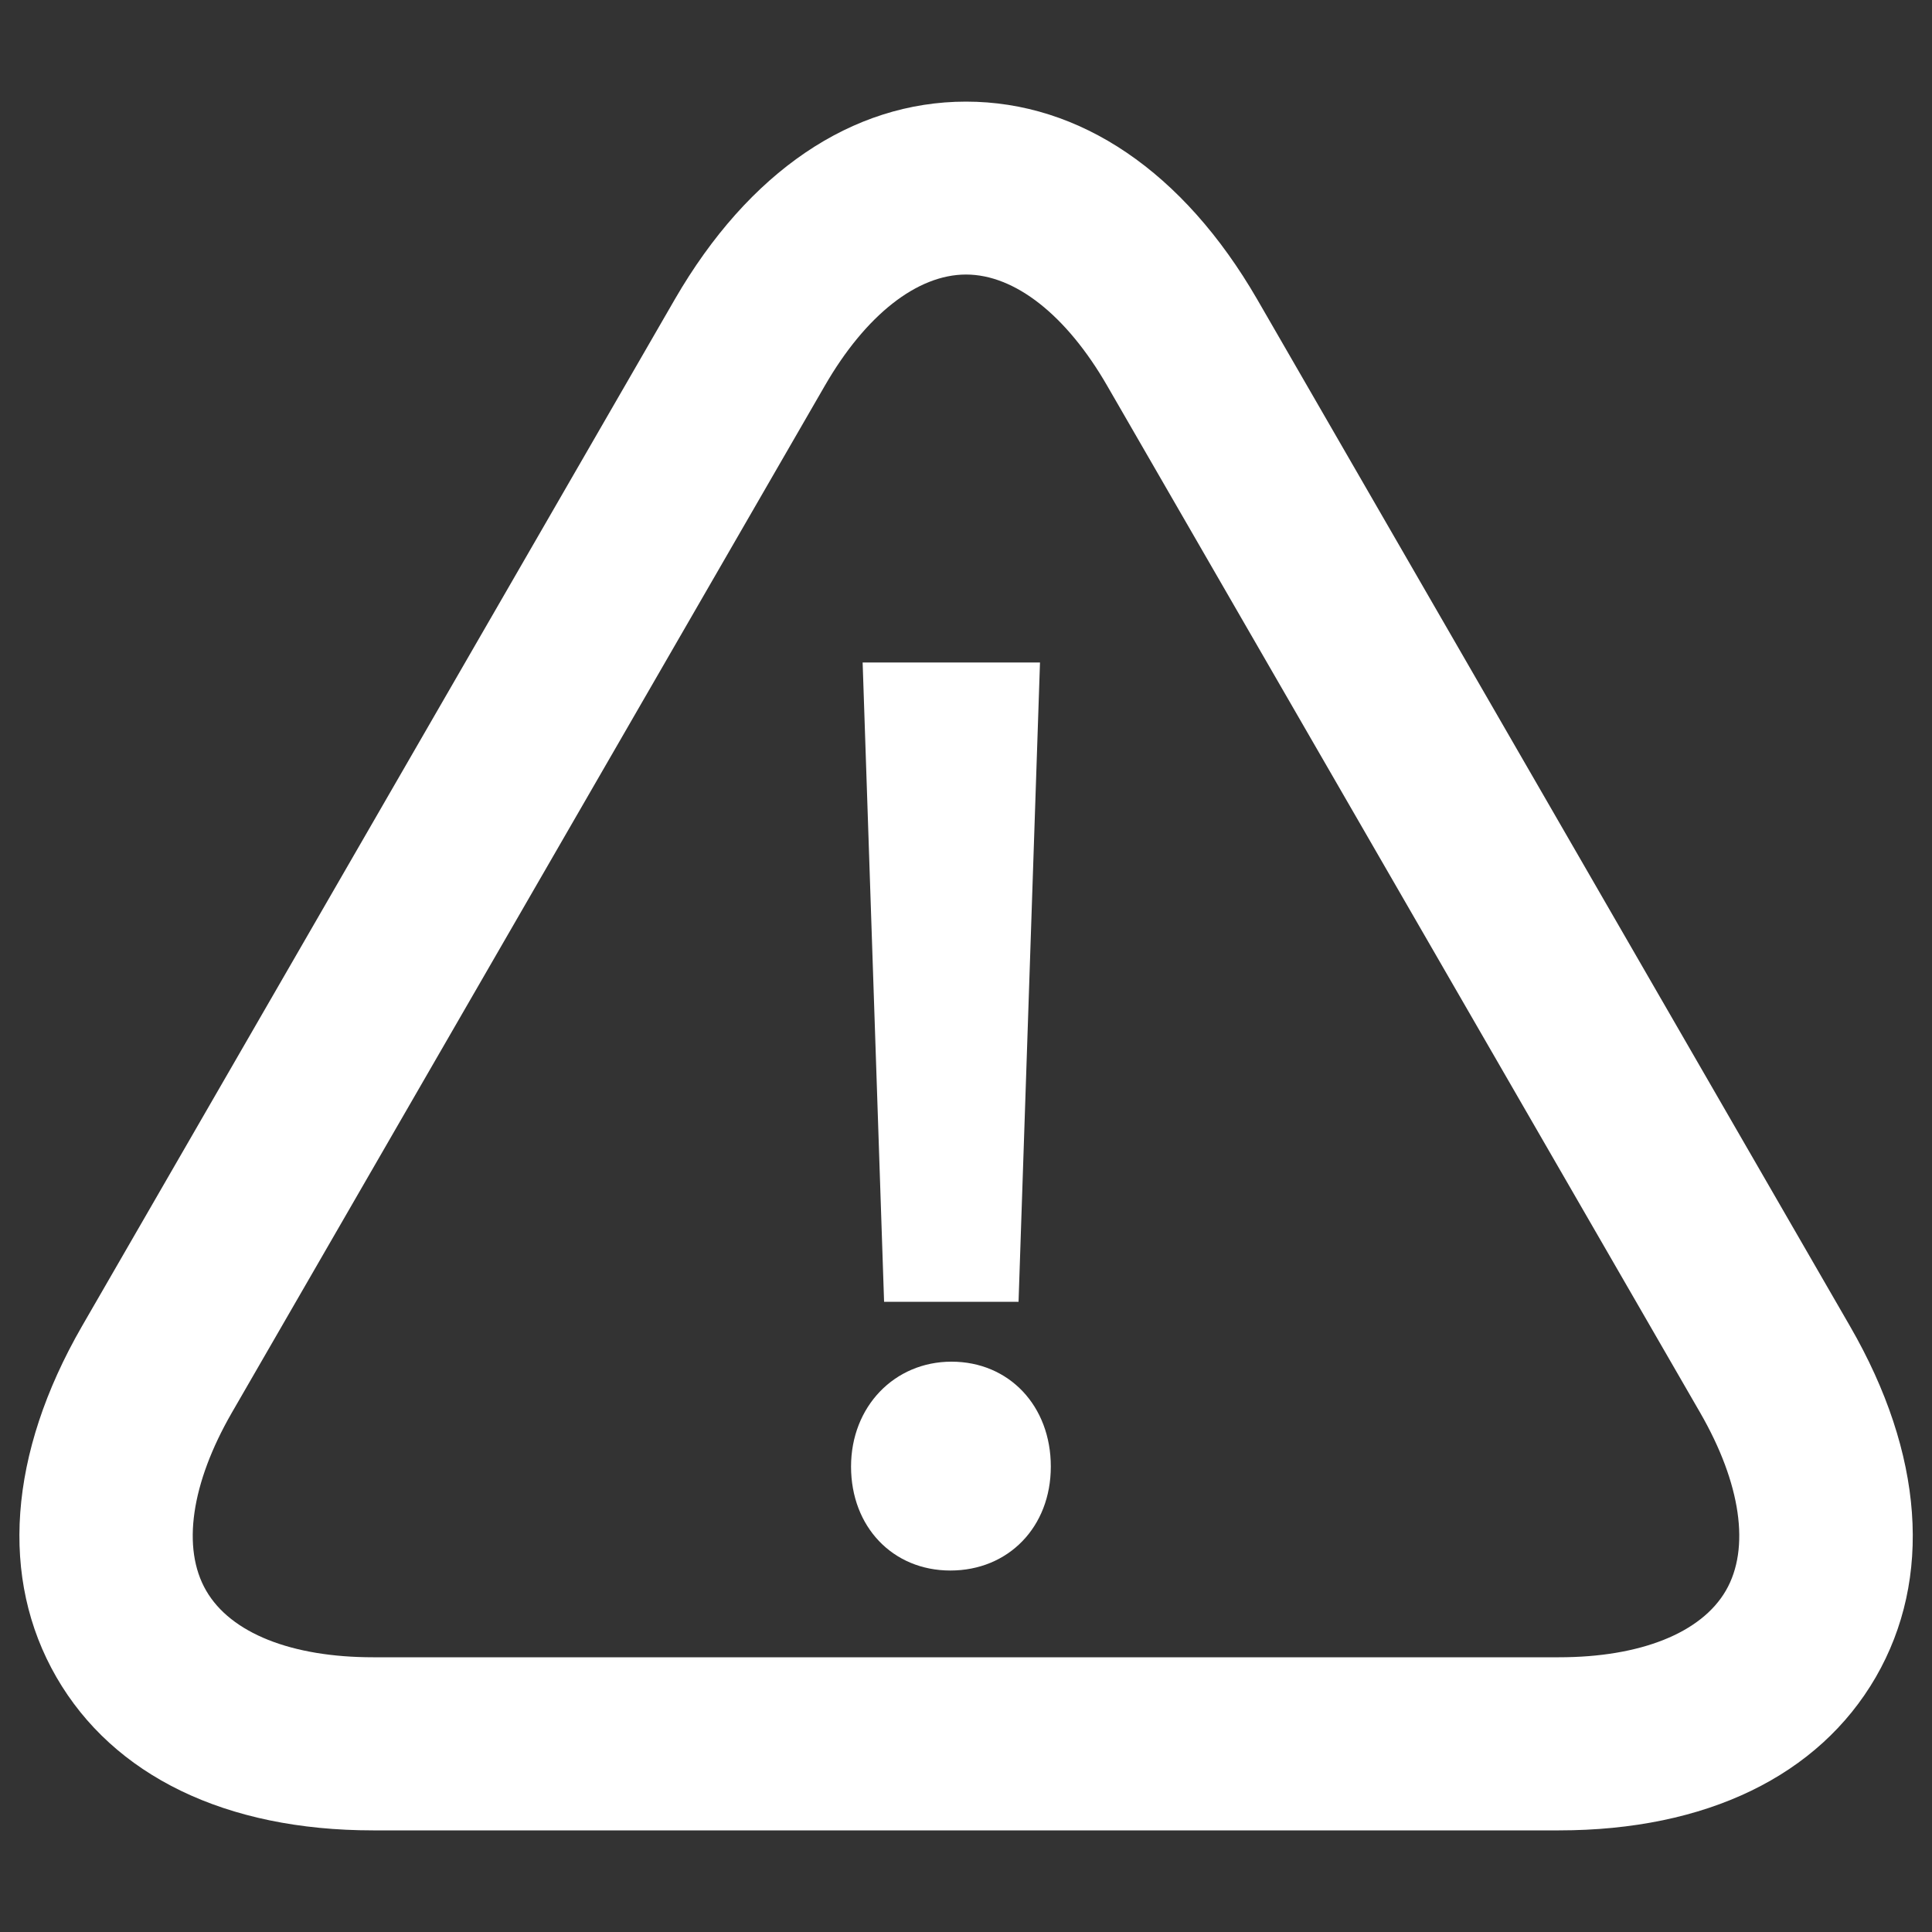 <?xml version="1.0" encoding="utf-8"?>
<!-- Svg Vector Icons : http://www.onlinewebfonts.com/icon -->
<!DOCTYPE svg PUBLIC "-//W3C//DTD SVG 1.1//EN" "http://www.w3.org/Graphics/SVG/1.1/DTD/svg11.dtd">
<svg version="1.1" xmlns="http://www.w3.org/2000/svg" xmlns:xlink="http://www.w3.org/1999/xlink" x="0px" y="0px" viewBox="0 0 1000 1000" enable-background="new 0 0 1000 1000" xml:space="preserve">
<rect x="0" y="0" width="1000" height="1000" fill="#333333" stroke="none"/>
<style>.cls-1{fill:#ffffff;}</style>
<g><path class="cls-1" d="M806.9,947.4H193.1c-76.2,0-134.4-28.2-163.9-79.3S4.4,752.5,42.4,686.5l306.9-531.6C387.5,88.9,441,52.6,500,52.6c59,0,112.5,36.3,150.7,102.3l306.9,531.6c38.1,66,42.8,130.5,13.3,181.6C941.3,919.2,883.1,947.4,806.9,947.4z M500,142.1c-25.3,0-52,21-73.1,57.6L120,731.2c-21.1,36.6-26,70.2-13.3,92.1c12.7,22,44.2,34.5,86.4,34.5h613.8c42.2,0,73.7-12.6,86.4-34.5c12.7-21.9,7.8-55.5-13.3-92.1L573.1,199.7C552,163.1,525.3,142.1,500,142.1z"/><path class="cls-1" d="M491.9,812.9c-29.8,0-51.4-22.6-51.4-53.8c0-31,22.4-54.3,52-54.3c29.8,0,51.4,22.9,51.4,54.3C543.9,790.3,522,812.9,491.9,812.9z M457.6,673.8l-11.1-330.9h91.8l-11.1,330.9H457.6z"/></g>
</svg>